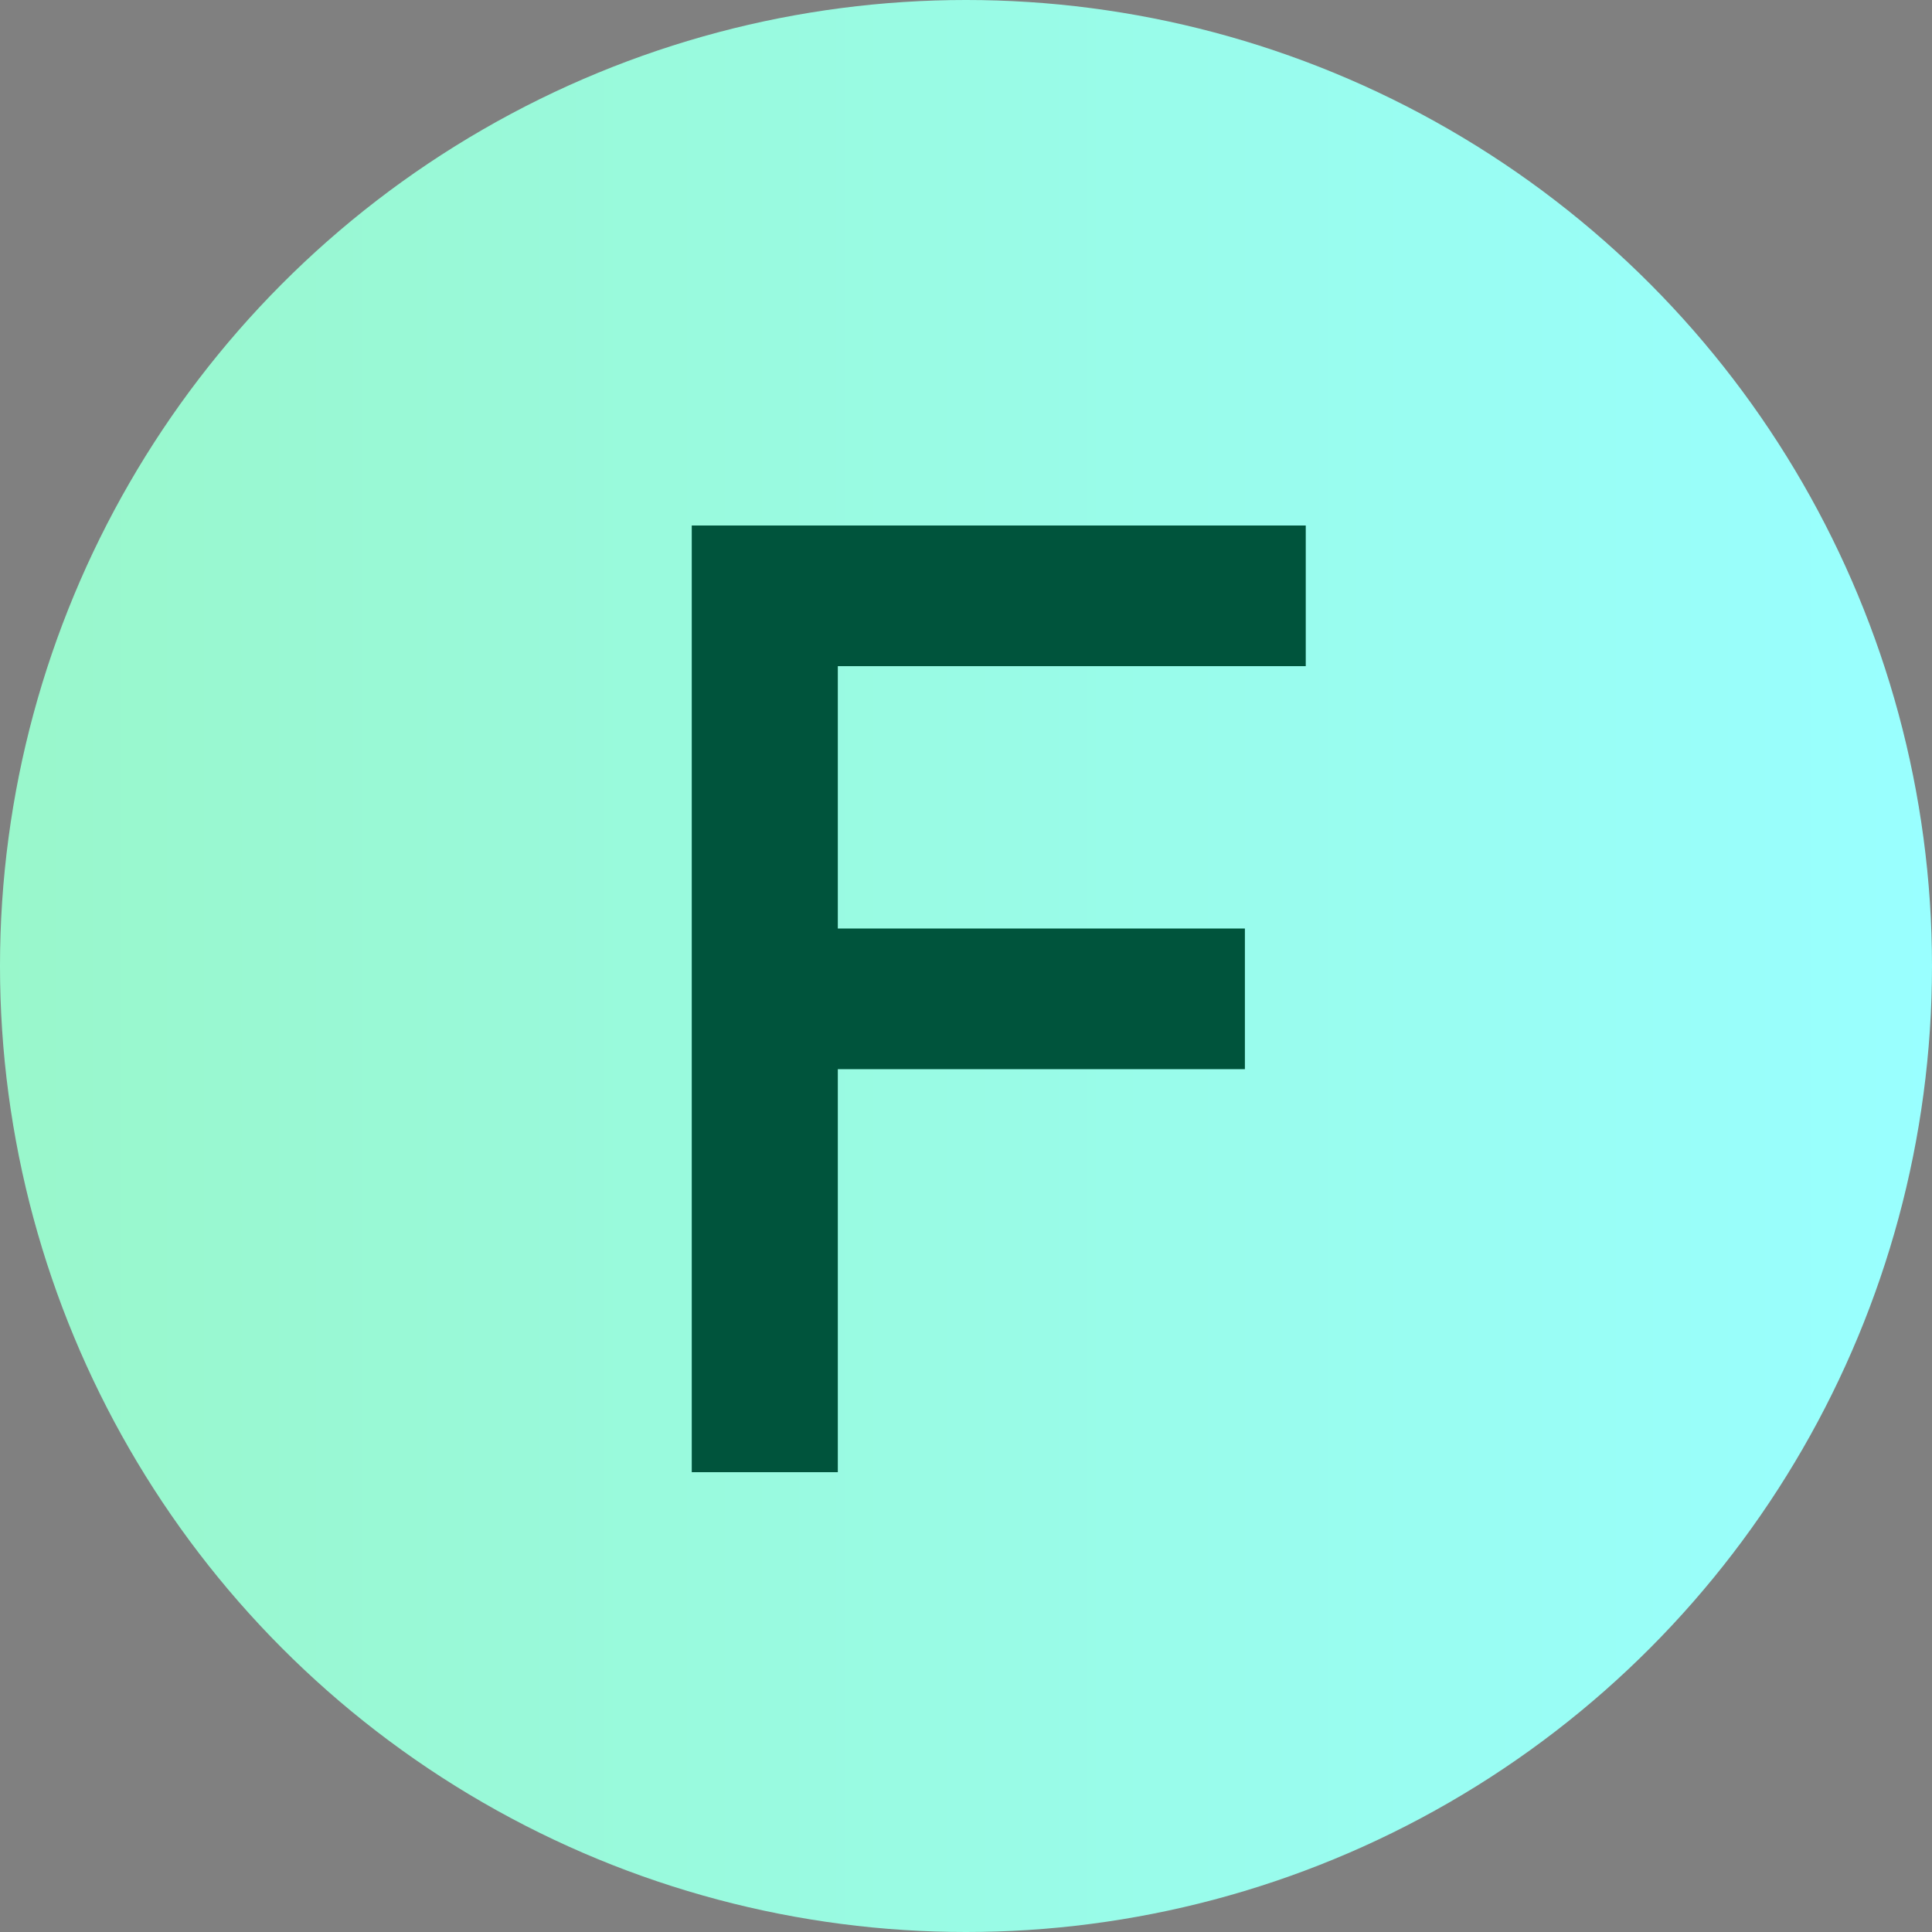 <svg width="500" height="500" viewBox="0 0 500 500" fill="none" xmlns="http://www.w3.org/2000/svg">
<rect x="0" y="0" width="500" height="500" fill="#808080" stroke="none"/>
<circle cx="250" cy="250" r="250" fill="url(#paint0_linear_19044_21)"/>
<path d="M179.027 381V136H216.827V381H179.027ZM195.827 276.7V240.3H322.177V276.7H195.827ZM195.827 172.4V136H337.927V172.4H195.827Z" fill="#00543C"/>
<defs>
<linearGradient id="paint0_linear_19044_21" x1="0" y1="250" x2="500" y2="250" gradientUnits="userSpaceOnUse">
<stop stop-color="#99F7CB"/>
<stop offset="1" stop-color="#99FFFF"/>
<stop offset="1" stop-color="#99FFFF"/>
</linearGradient>
</defs>
</svg>
